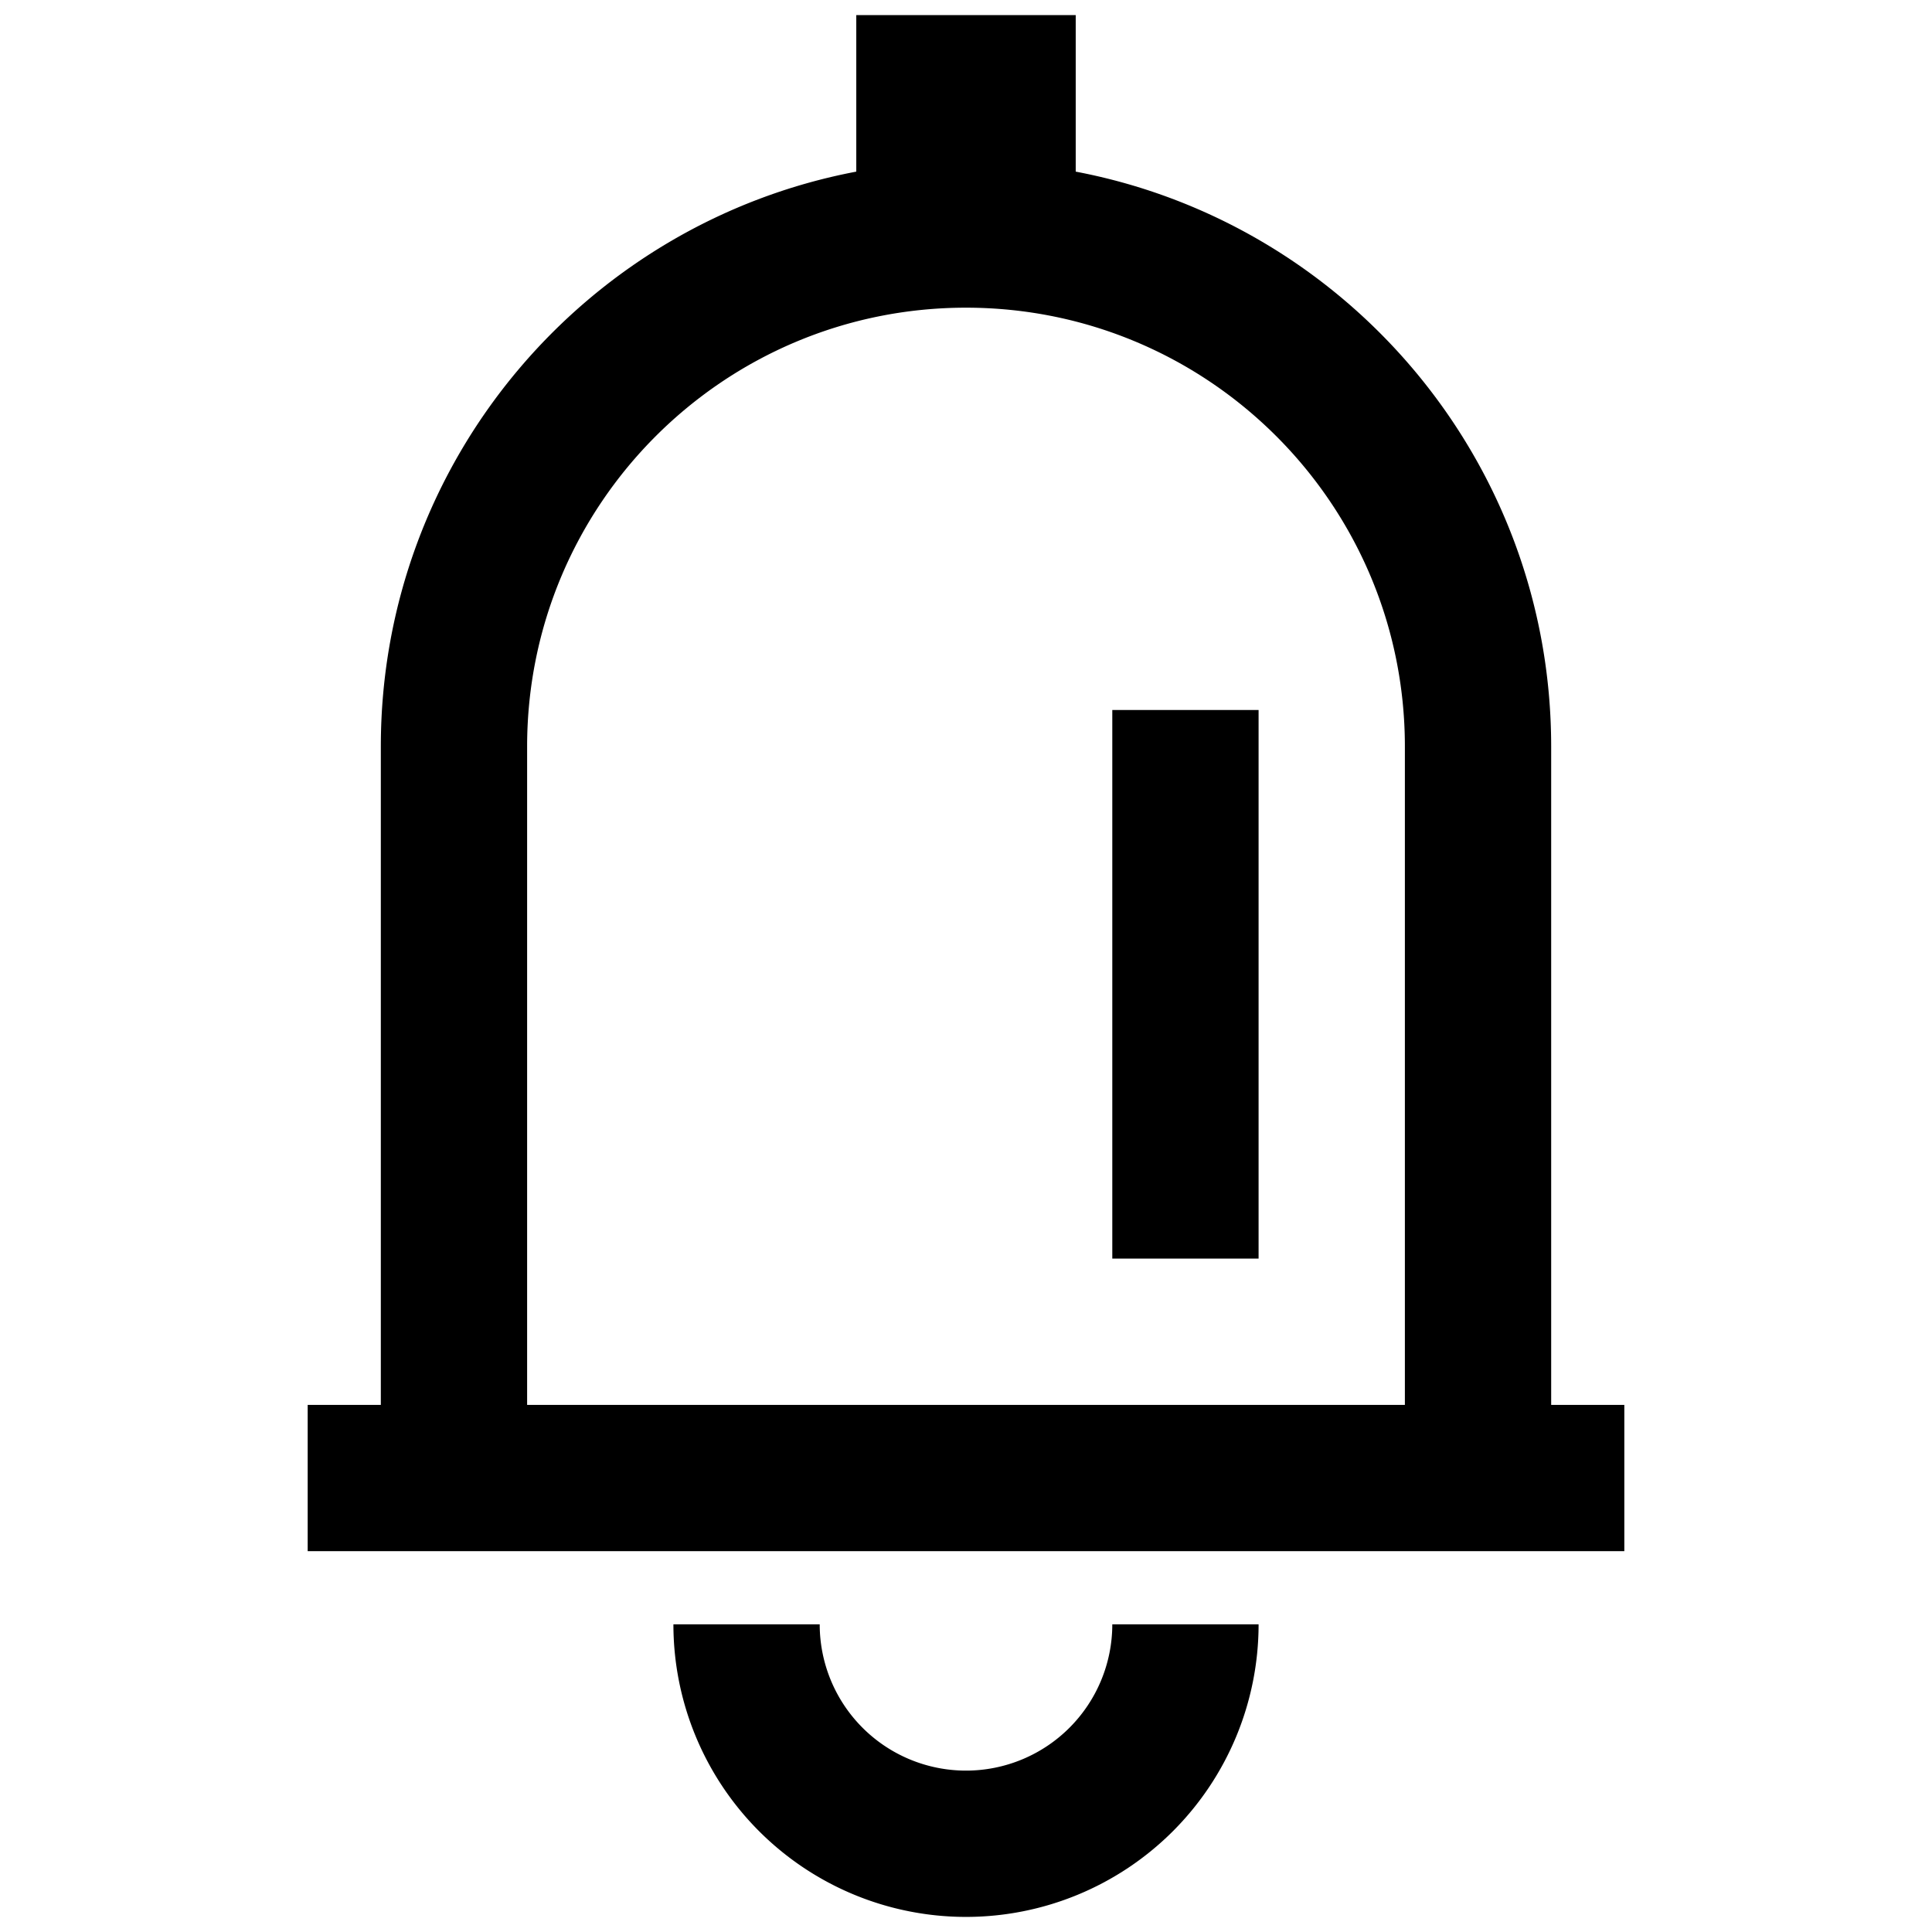 <?xml version="1.0" standalone="no"?><!DOCTYPE svg PUBLIC "-//W3C//DTD SVG 1.1//EN" "http://www.w3.org/Graphics/SVG/1.1/DTD/svg11.dtd"><svg class="icon" width="200px" height="200.00px" viewBox="0 0 1024 1024" version="1.1" xmlns="http://www.w3.org/2000/svg"><path fill="#000000" d="M279.385 744.615h465.231V395.692c0-128.462-104.154-232.615-232.615-232.615S279.385 267.23 279.385 395.692v348.923z m542.769 0h38.769v77.538H163.077v-77.538h38.769V395.692C201.846 244.279 310.342 118.202 453.846 90.966V8h116.308v82.966C713.658 118.221 822.154 244.298 822.154 395.692v348.923z m-387.692 116.308a77.538 77.538 0 1 0 155.077 0h77.538a155.077 155.077 0 1 1-310.154 0h77.538z m155.077-484.615v290.769h77.538V376.308h-77.538z" /></svg>